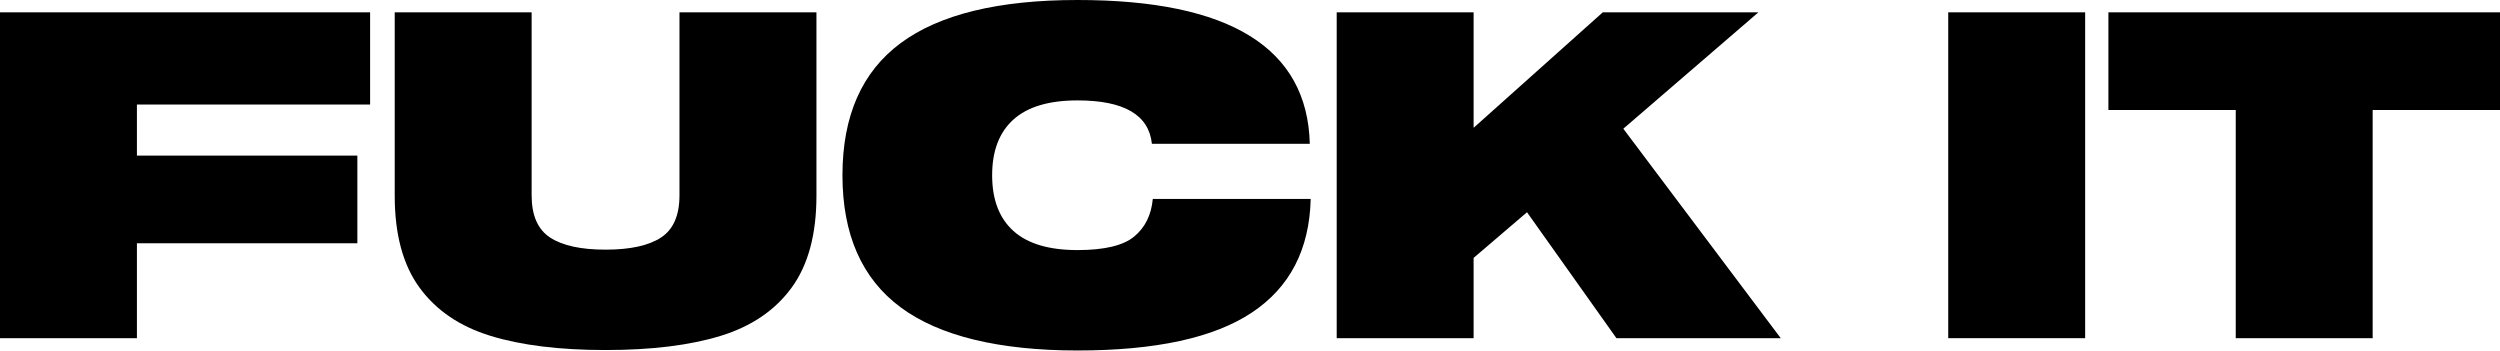 <?xml version="1.0" encoding="UTF-8"?><svg id="a" xmlns="http://www.w3.org/2000/svg" viewBox="0 0 999.7 140.16"><path d="M148,4.93V41.79H54.75v20.44h88.15v35.04H54.75v37.96H0V4.93H148Z"/><path d="M271.73,4.93h54.75V78.29c0,15.45-3.32,27.71-9.95,36.77-6.63,9.06-16.09,15.48-28.38,19.25-12.29,3.77-27.62,5.66-45.99,5.66s-33.7-1.89-45.99-5.66c-12.29-3.77-21.75-10.19-28.38-19.25-6.63-9.06-9.95-21.32-9.95-36.77V4.93h54.75V78.11c0,8.03,2.46,13.66,7.39,16.88,4.93,3.23,12.32,4.84,22.17,4.84s17.25-1.61,22.17-4.84c4.93-3.22,7.39-8.85,7.39-16.88V4.93Z"/><path d="M460.62,57.49c-1.22-11.56-11.13-17.34-29.75-17.34-11.44,0-19.98,2.56-25.64,7.67s-8.49,12.53-8.49,22.26,2.83,17.15,8.49,22.26,14.2,7.66,25.64,7.66c10.7,0,18.25-1.79,22.63-5.38,4.38-3.59,6.87-8.61,7.48-15.06h63.14c-.49,20.2-8.33,35.34-23.54,45.44-15.21,10.1-38.45,15.15-69.71,15.15s-55.21-5.75-70.72-17.25c-15.51-11.5-23.27-29.11-23.27-52.83s7.76-41.34,23.27-52.83C375.66,5.75,399.23,0,430.87,0c60.95,0,91.92,19.16,92.89,57.49h-63.14Z"/><path d="M703.15,4.93l-54.02,46.54,62.96,83.77h-65.7l-35.77-50.37-21.35,18.25v32.12h-54.75V4.93h54.75V51.1l51.65-46.17h62.23Z"/><path d="M833.81,4.93V135.23h-54.75V4.93h54.75Z"/><path d="M843.12,4.93h156.58V43.98h-50.92v91.25h-54.75V43.98h-50.92V4.93Z"/></svg>